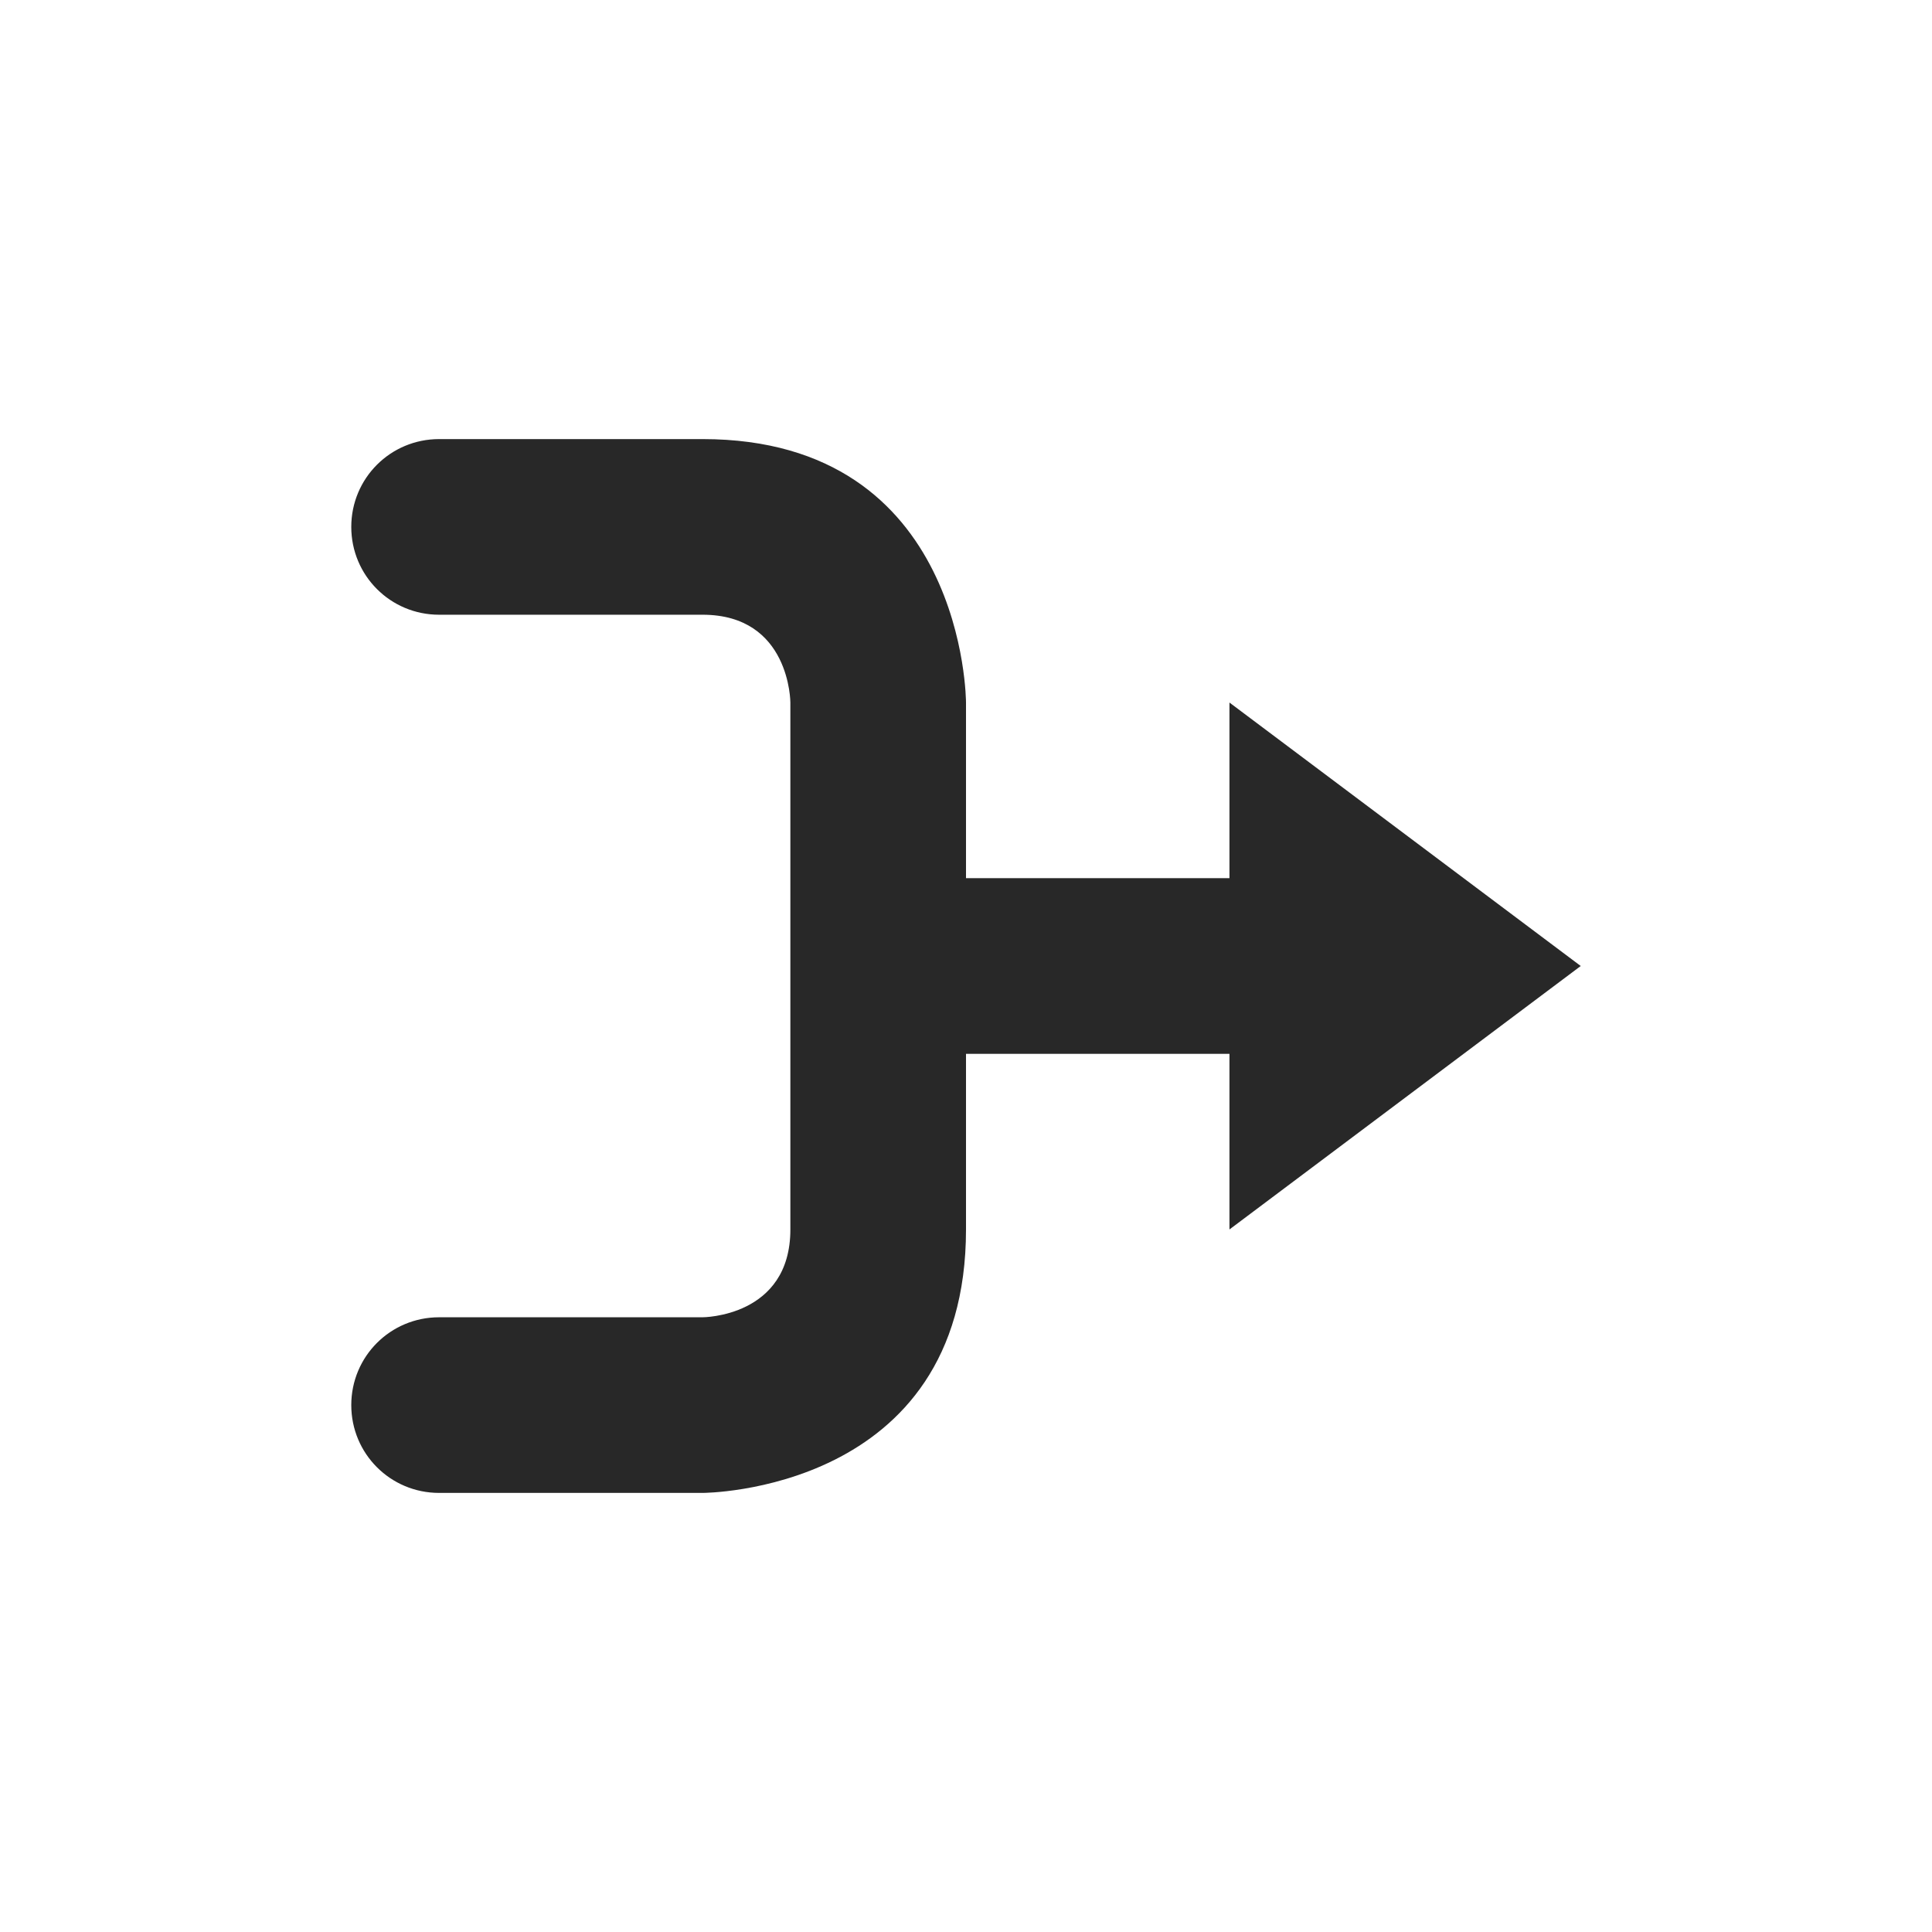 <svg width="22" height="22" version="1.1" xmlns="http://www.w3.org/2000/svg">
  <defs>
    <style id="current-color-scheme" type="text/css">.ColorScheme-Text { color:#282828; } .ColorScheme-Highlight { color:#458588; }</style>
  </defs>
  <path class="ColorScheme-Text" d="m5 5c-0.554 0-1 0.446-1 1s0.446 1 1 1h3c1 0 1 1 1 1v6c0 1-1 1-1 1h-3c-0.554 0-1 0.446-1 1s0.446 1 1 1h3s3-6e-6 3-3v-2h3v2l4-3-4-3v2h-3v-2s-6e-6 -3-3-3z" fill="currentColor"/>
</svg>
